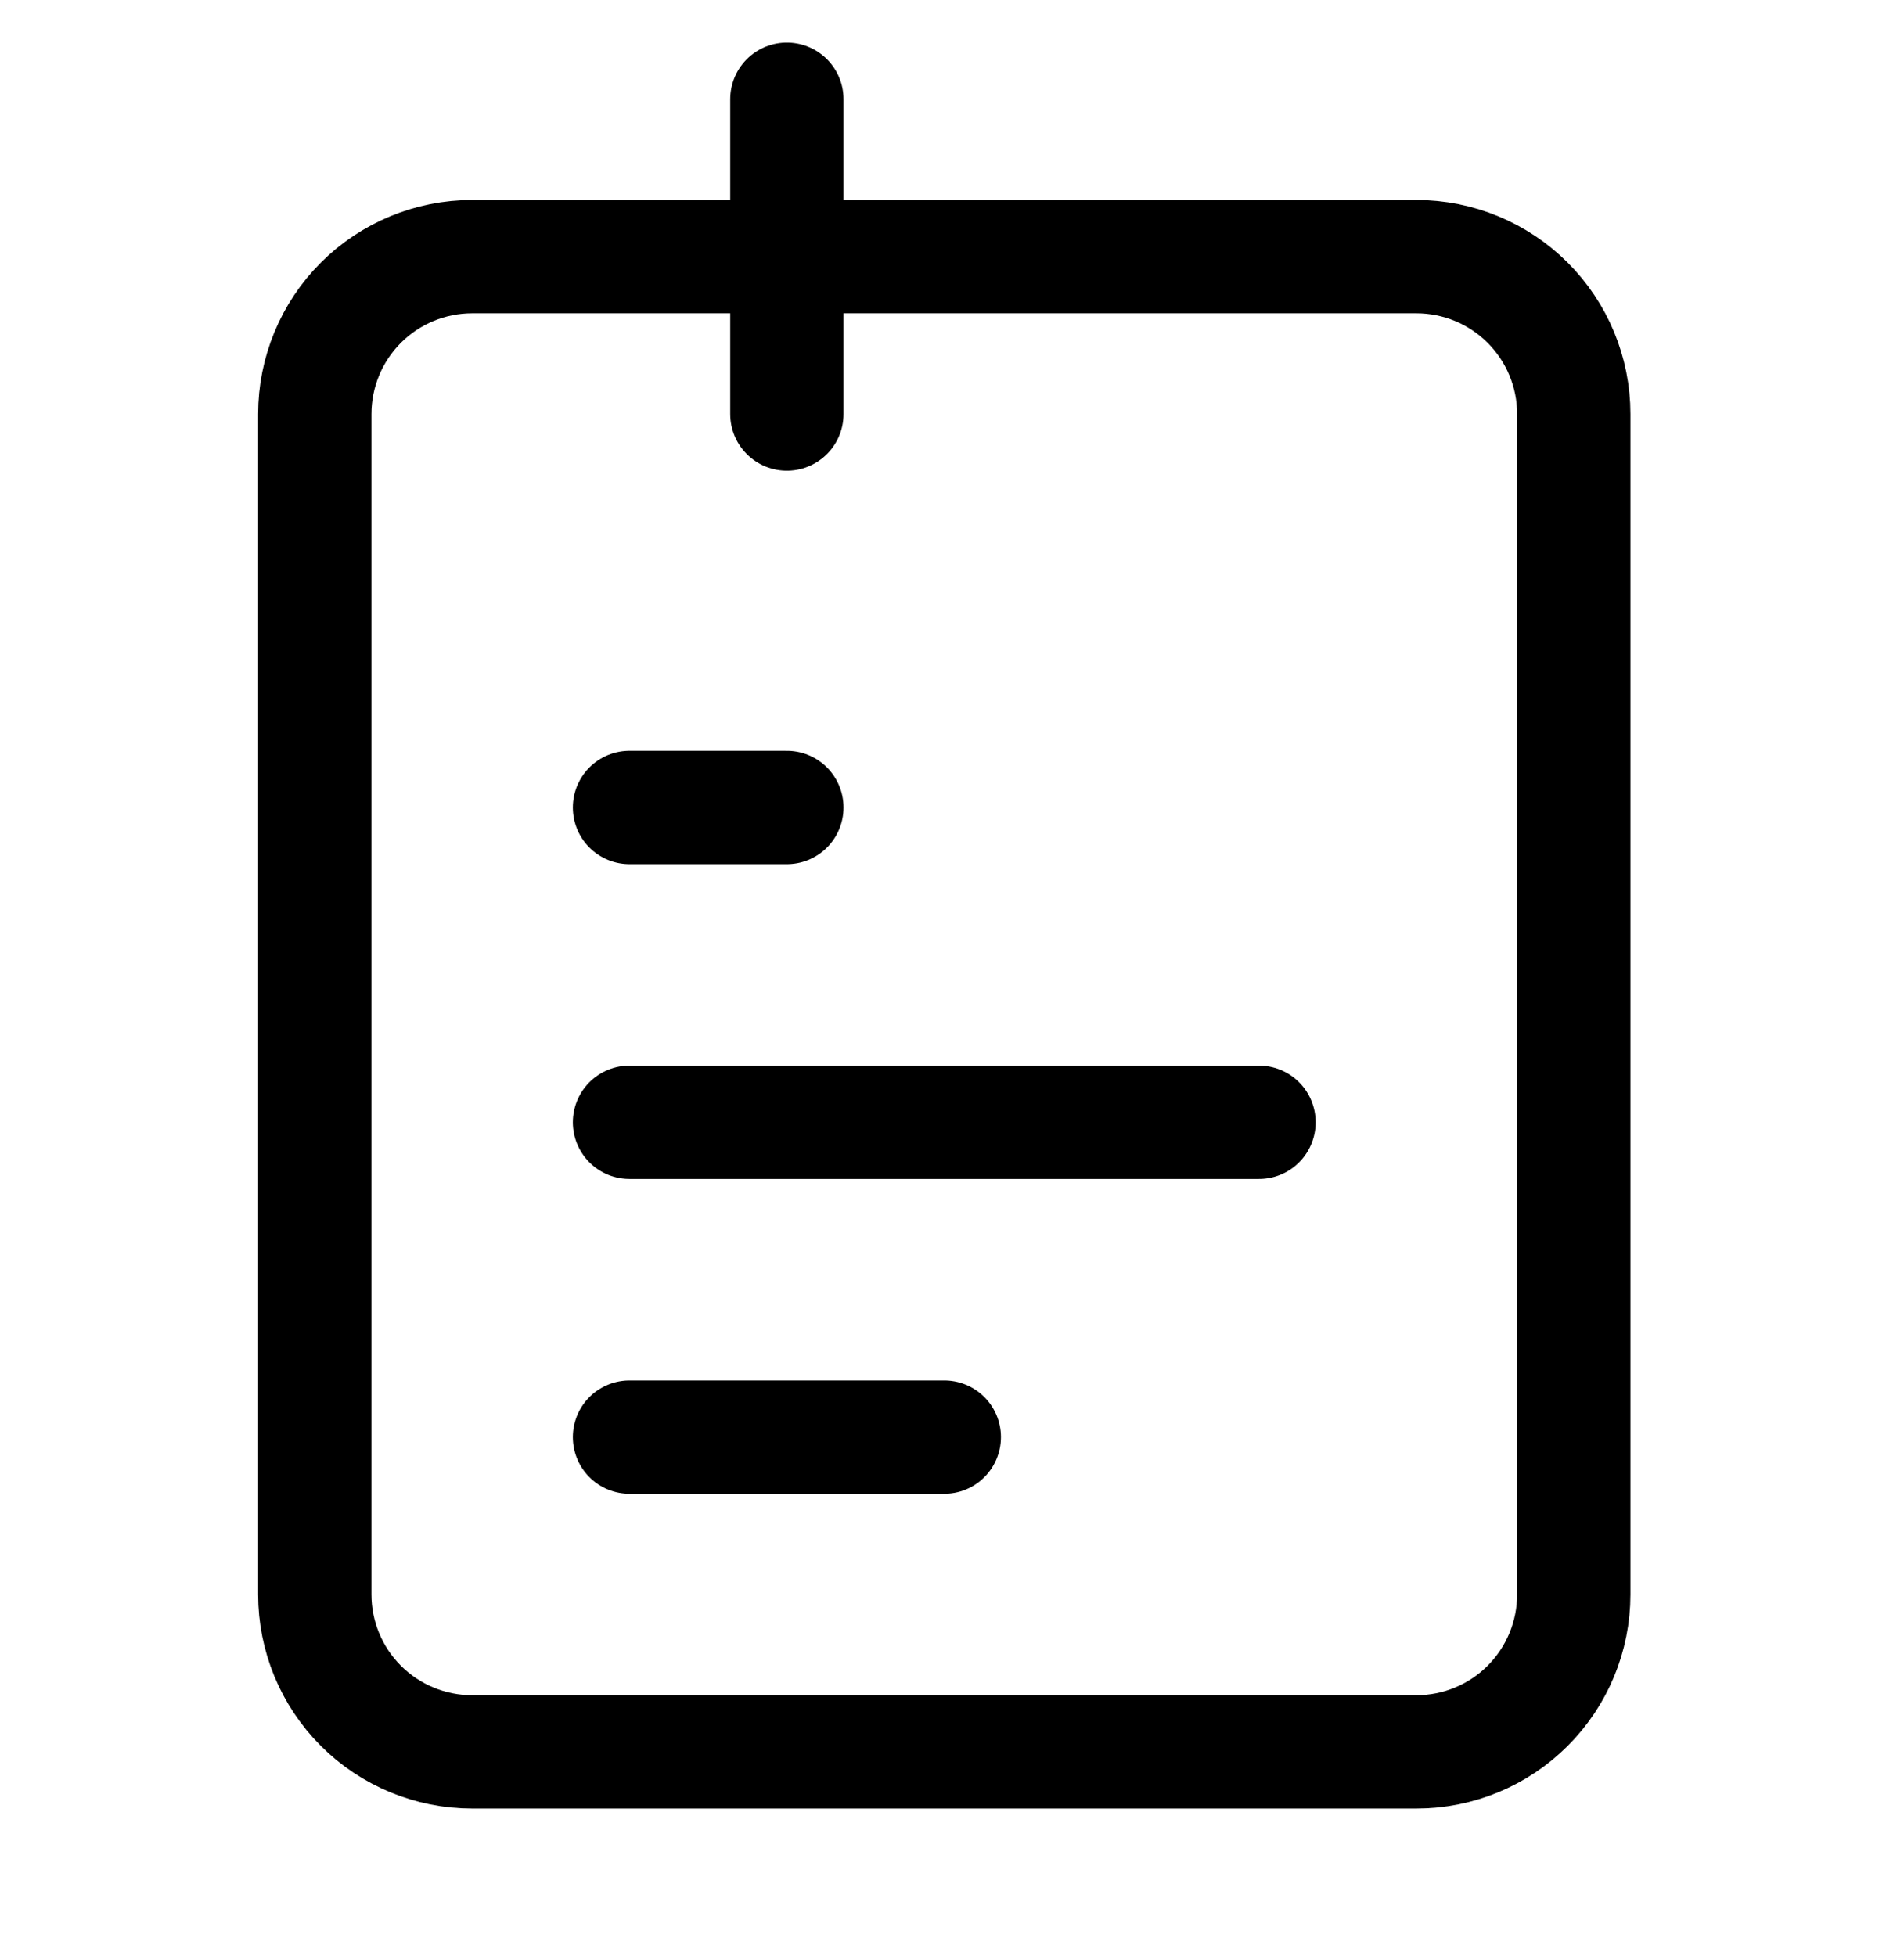 <svg width="37" height="38" viewBox="0 0 37 38" fill="none" xmlns="http://www.w3.org/2000/svg">
<g clip-path="url(#clip0_707_1570)">
<path d="M12.233 21.807H24.466" stroke="black" stroke-width="2.202" stroke-linecap="round" stroke-linejoin="round"/>
<path d="M12.233 15.69H15.291" stroke="black" stroke-width="2.202" stroke-linecap="round" stroke-linejoin="round"/>
<path d="M12.233 27.924H18.35" stroke="black" stroke-width="2.202" stroke-linecap="round" stroke-linejoin="round"/>
<path d="M15.291 4.987V8.045M15.291 4.987H9.175C8.364 4.987 7.586 5.309 7.012 5.882C6.439 6.456 6.117 7.234 6.117 8.045V30.982C6.117 31.793 6.439 32.571 7.012 33.145C7.586 33.718 8.364 34.04 9.175 34.04H27.525C28.336 34.04 29.114 33.718 29.687 33.145C30.261 32.571 30.583 31.793 30.583 30.982V8.045C30.583 7.234 30.261 6.456 29.687 5.882C29.114 5.309 28.336 4.987 27.525 4.987H22.172H15.291ZM15.291 4.987V1.928V4.987Z" stroke="black" stroke-width="2.202" stroke-linecap="round" stroke-linejoin="round"/>
</g>
<defs>
<clipPath id="clip0_707_1570">
<rect width="36.7" height="36.7" fill="white" transform="translate(0 0.399)"/>
</clipPath>
</defs>
</svg>
